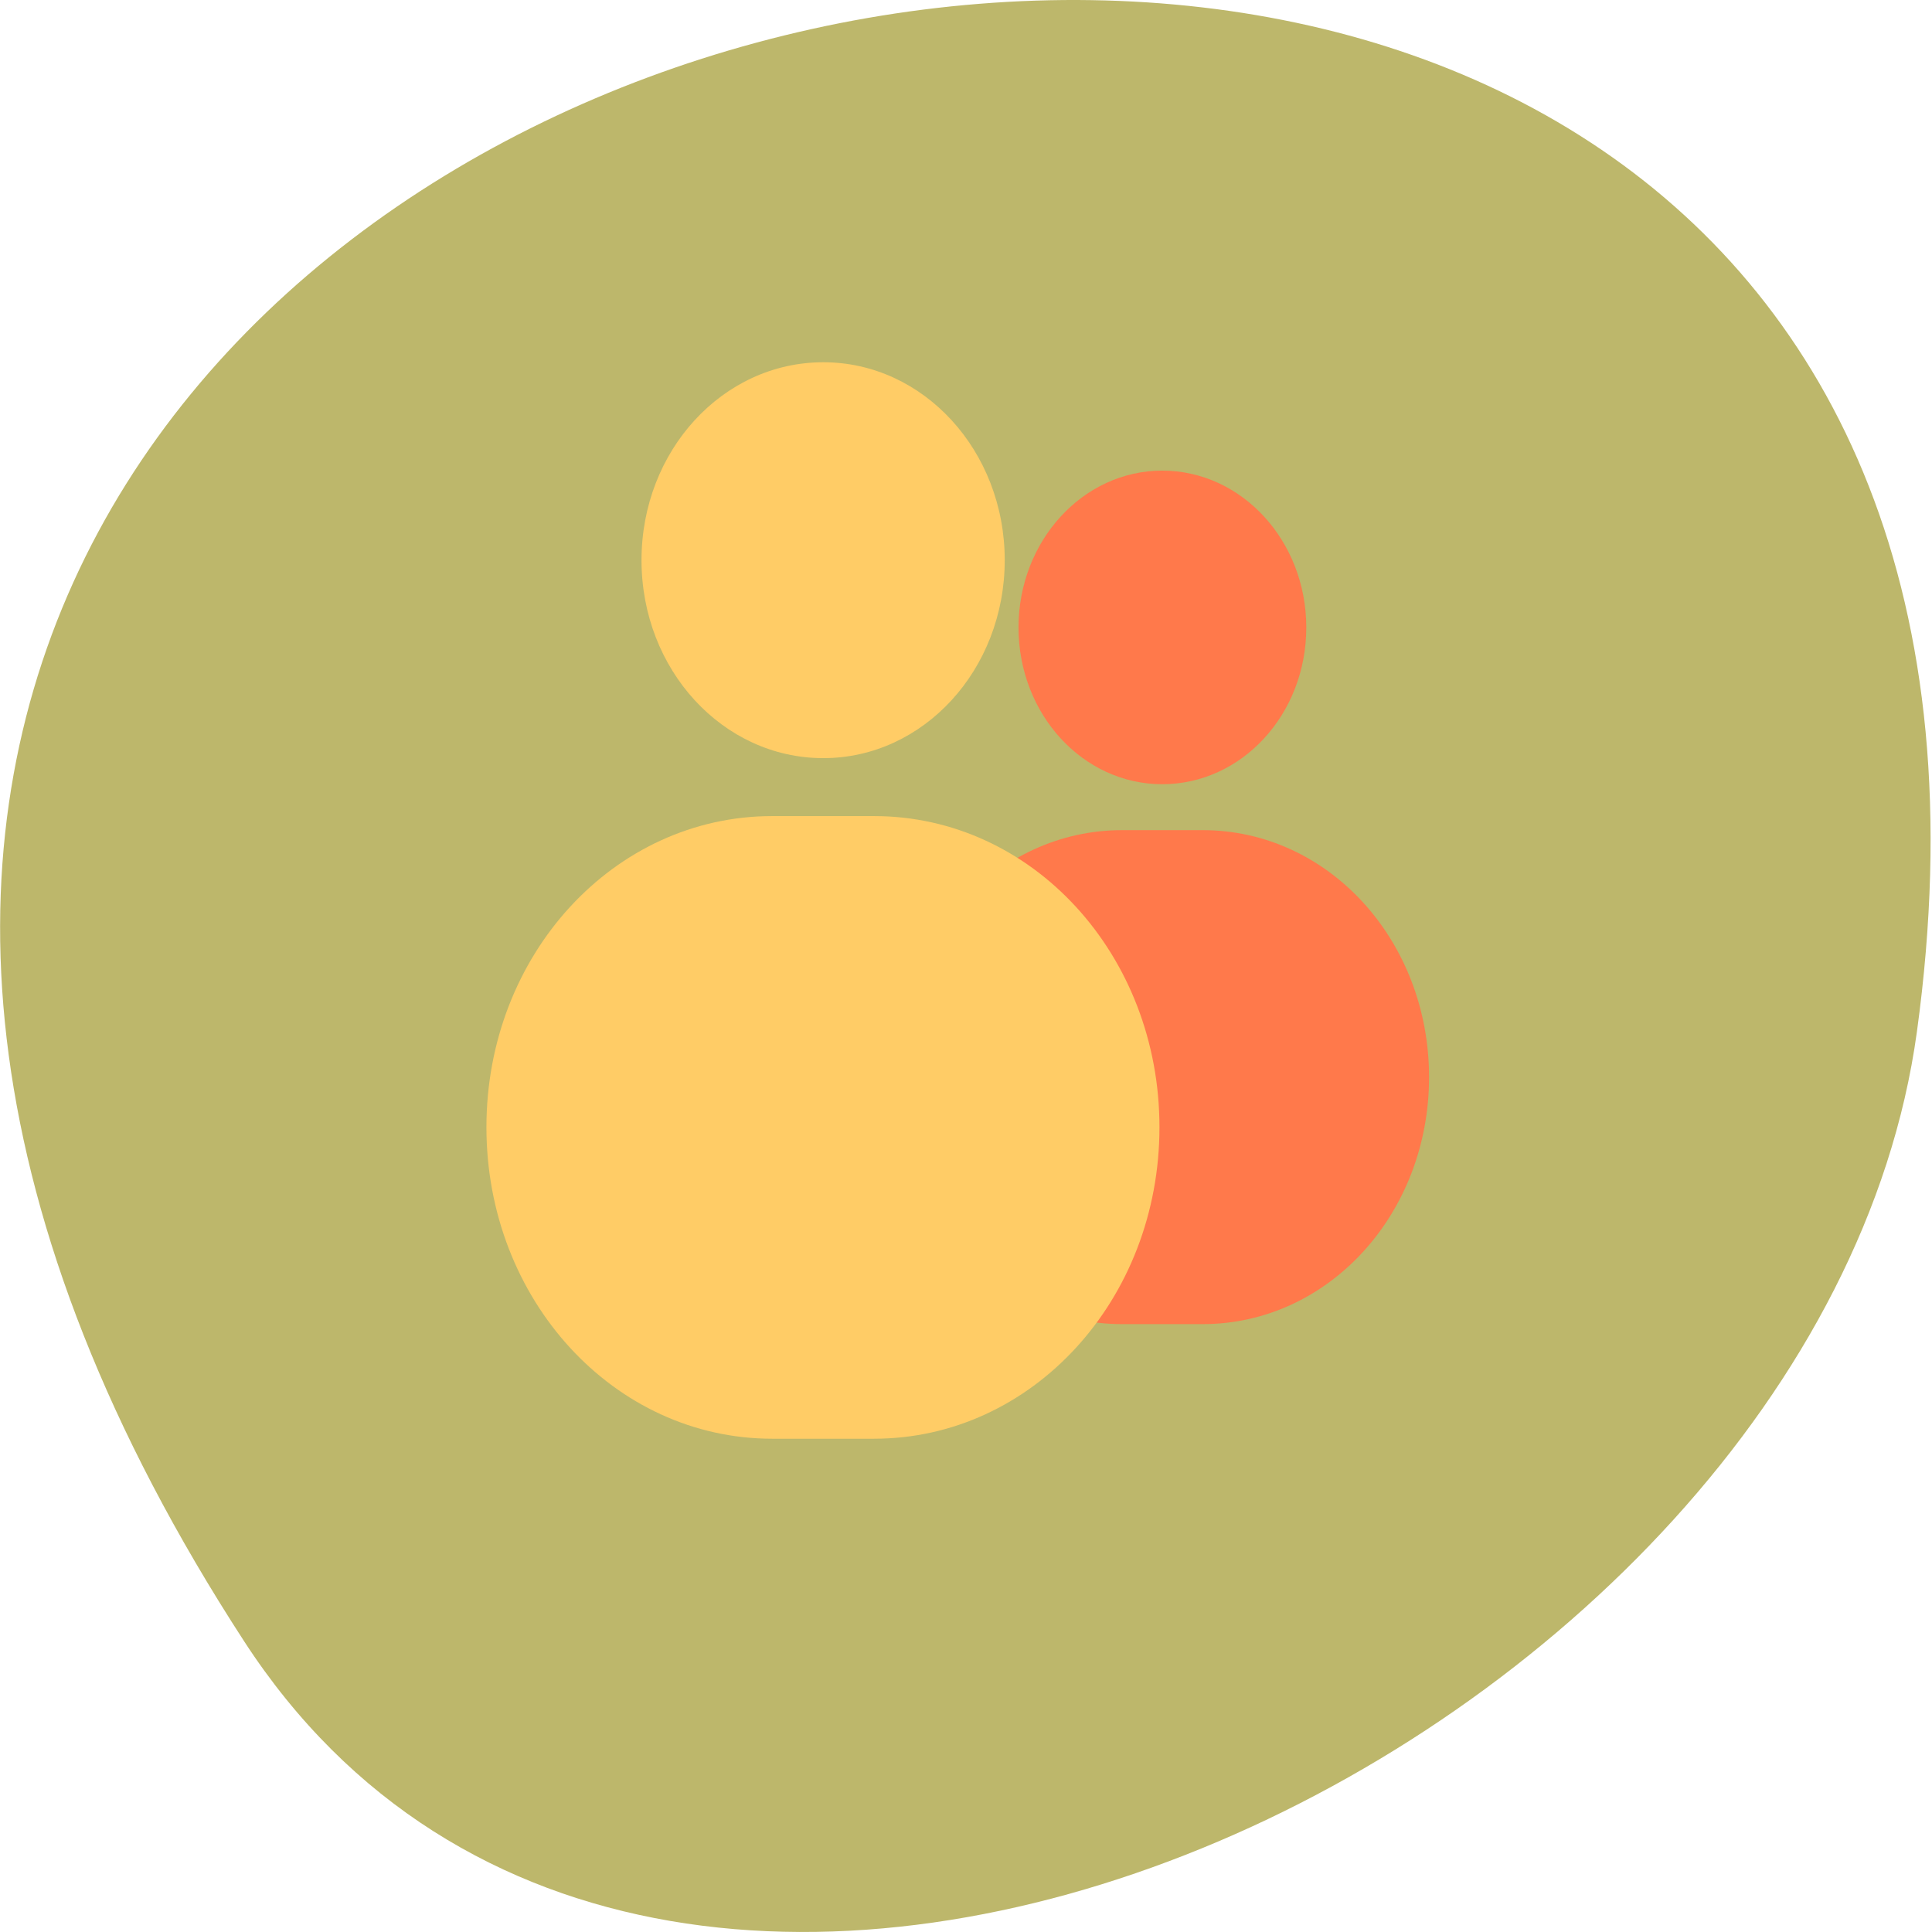 
<svg xmlns="http://www.w3.org/2000/svg" xmlns:xlink="http://www.w3.org/1999/xlink" width="22px" height="22px" viewBox="0 0 22 22" version="1.1">
<g id="surface1">
<path style=" stroke:none;fill-rule:nonzero;fill:rgb(74.118%,71.765%,41.961%);fill-opacity:1;" d="M 2.781 18.691 C -9.801 -0.68 24.566 -8.172 21.828 11.75 C 20.711 19.875 7.594 26.098 2.781 18.691 Z M 2.781 18.691 "/>
<path style=" stroke:none;fill-rule:nonzero;fill:rgb(100%,47.451%,29.412%);fill-opacity:1;" d="M 13.234 5.359 C 14.141 5.359 14.875 6.16 14.875 7.145 C 14.875 8.133 14.141 8.93 13.234 8.93 C 12.332 8.93 11.598 8.133 11.598 7.145 C 11.598 6.16 12.332 5.359 13.234 5.359 Z M 13.695 9.453 C 15.125 9.453 16.273 10.707 16.273 12.266 C 16.273 13.824 15.125 15.078 13.695 15.078 L 12.777 15.078 C 11.348 15.078 10.199 13.824 10.199 12.266 C 10.199 10.707 11.348 9.453 12.777 9.453 Z M 13.695 9.453 "/>
<path style=" stroke:none;fill-rule:nonzero;fill:rgb(100%,80%,40%);fill-opacity:1;" d="M 9.375 4.125 C 10.516 4.125 11.441 5.133 11.441 6.379 C 11.441 7.625 10.516 8.633 9.375 8.633 C 8.23 8.633 7.305 7.625 7.305 6.379 C 7.305 5.133 8.23 4.125 9.375 4.125 Z M 9.953 9.293 C 11.754 9.293 13.203 10.871 13.203 12.836 C 13.203 14.801 11.754 16.383 9.953 16.383 L 8.793 16.383 C 6.992 16.383 5.539 14.801 5.539 12.836 C 5.539 10.871 6.992 9.293 8.793 9.293 Z M 9.953 9.293 "/>
</g>
</svg>
